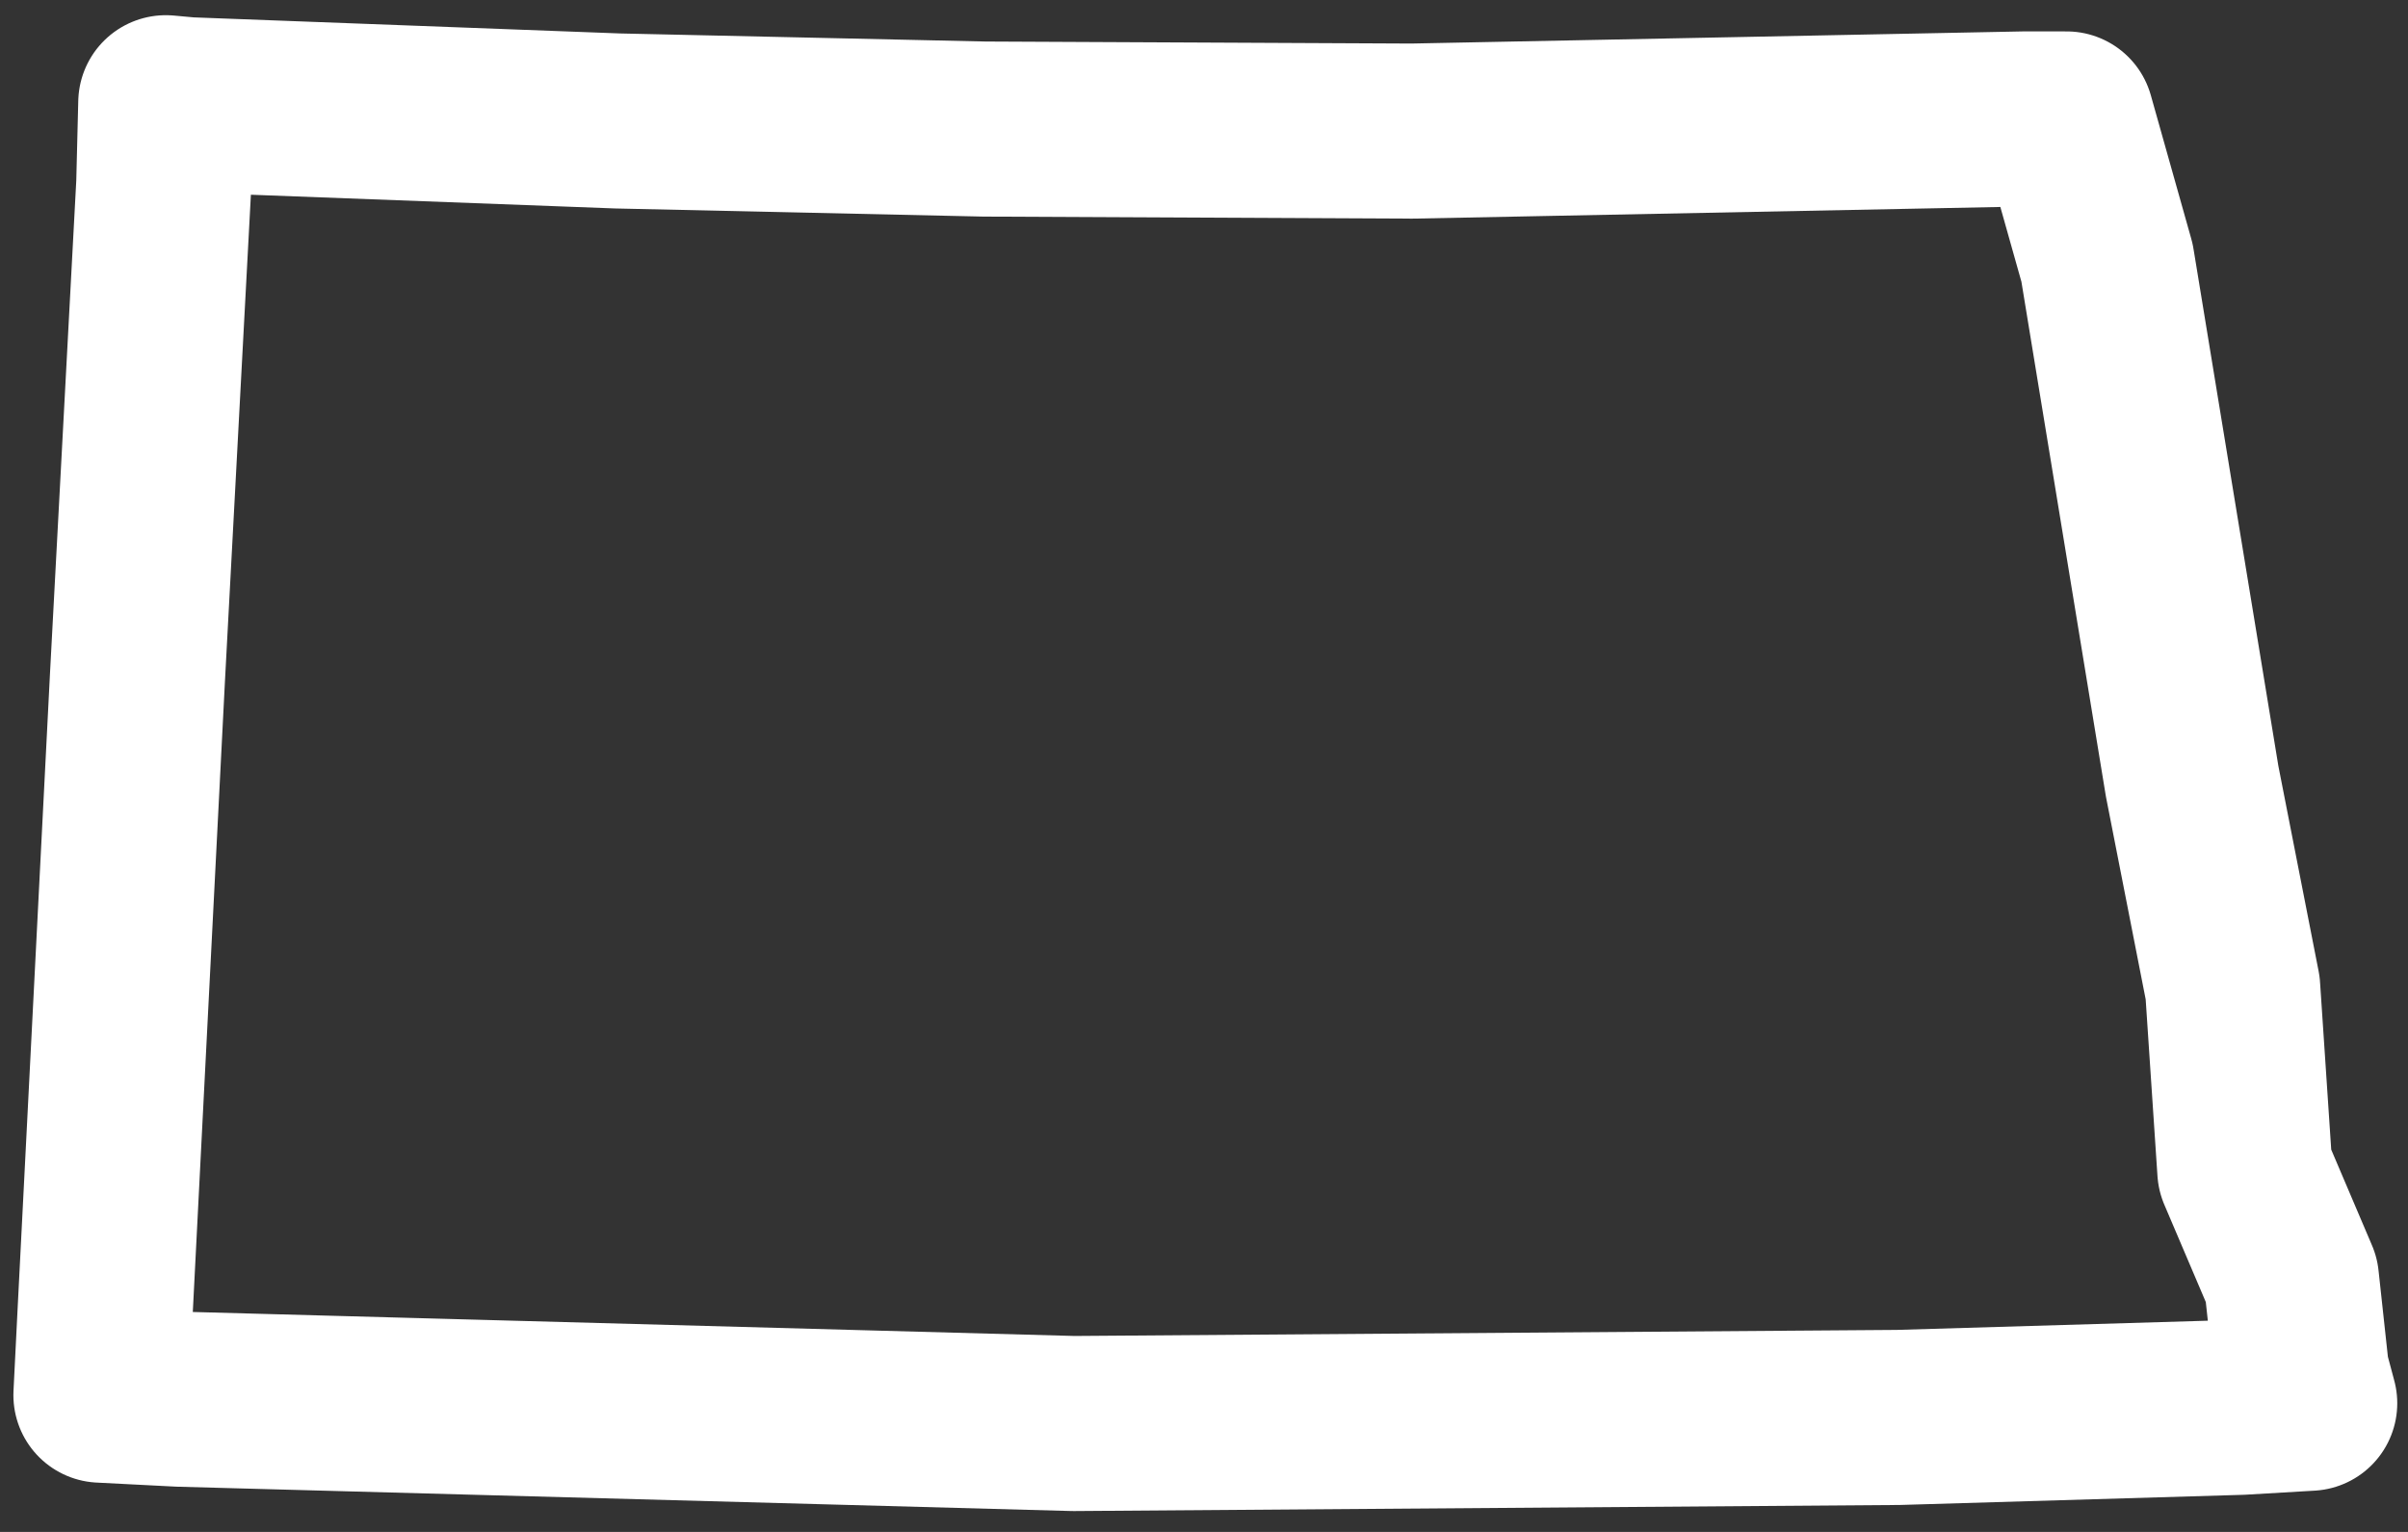 <svg width="110" height="70" viewBox="0 0 110 70" fill="none" xmlns="http://www.w3.org/2000/svg">
<rect x="0" y="0" width="110" height="70" fill="#333333" stroke="none"/>
<path d="M87.845 0.741L59.89 1.296L40.359 1.203L23.604 0.833L3.98 0.093L2.962 -3.28288e-06L2.87 3.703L1.666 26.289L0.185 55.354L-6.19324e-06 59.057L3.61 59.242L44.432 60.353L82.106 60.075L97.749 59.612L100.897 59.427L100.526 58.039L100.064 53.781L97.935 48.782L97.379 40.451L95.528 31.009L91.64 7.313L89.789 0.741H87.845L87.845 0.741Z" transform="translate(4.612 4.694)" stroke="white" stroke-width="8" stroke-linejoin="round"/>
</svg>
